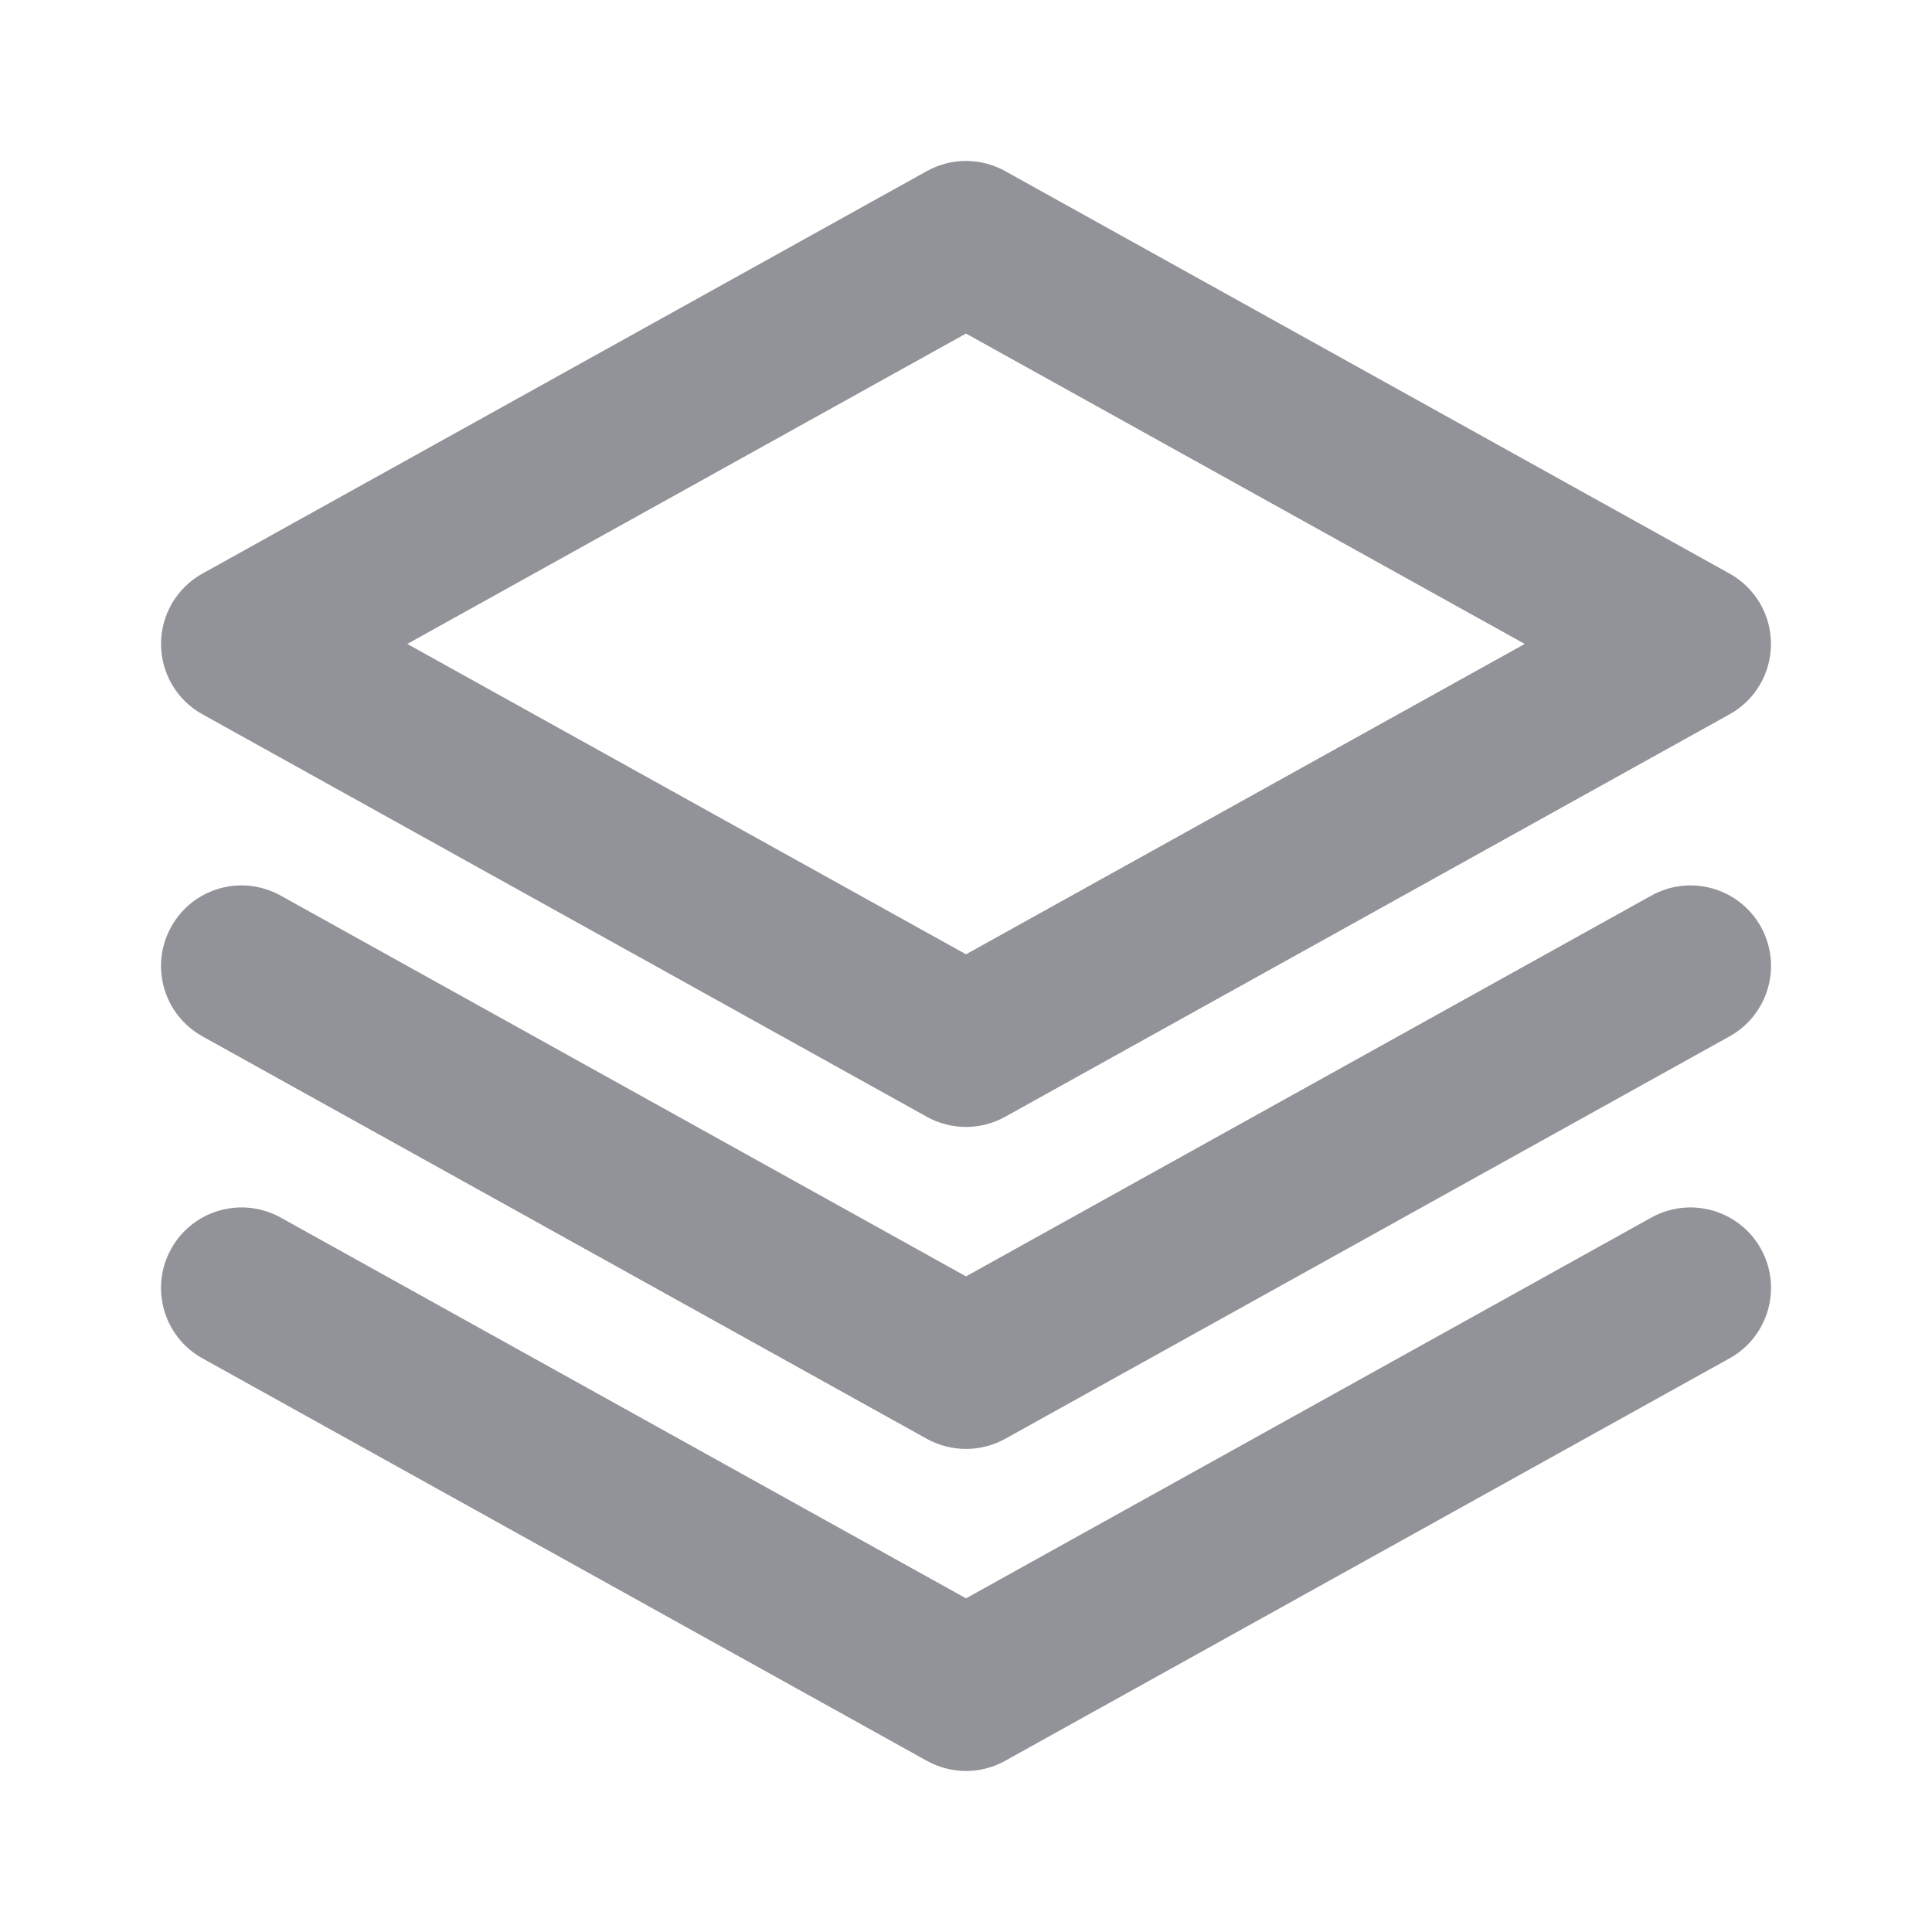 <svg width="20" height="20" viewBox="0 0 20 20" fill="none" xmlns="http://www.w3.org/2000/svg">
<path d="M9.595 1.771C9.847 1.631 10.153 1.631 10.405 1.771L17.905 5.938C18.169 6.085 18.333 6.363 18.333 6.666C18.333 6.969 18.169 7.248 17.905 7.394L10.405 11.561C10.153 11.701 9.847 11.701 9.595 11.561L2.095 7.394C1.831 7.248 1.667 6.969 1.667 6.666C1.667 6.363 1.831 6.085 2.095 5.938L9.595 1.771ZM4.216 6.666L10 9.879L15.784 6.666L10 3.453L4.216 6.666Z" fill="#929299"/>
<path d="M1.772 9.595C1.995 9.192 2.502 9.047 2.905 9.271L10 13.213L17.095 9.271C17.498 9.047 18.005 9.192 18.229 9.595C18.452 9.997 18.307 10.504 17.905 10.728L10.405 14.895C10.153 15.034 9.847 15.034 9.595 14.895L2.095 10.728C1.693 10.504 1.548 9.997 1.772 9.595Z" fill="#929299"/>
<path d="M1.772 12.928C1.995 12.526 2.502 12.381 2.905 12.604L10 16.546L17.095 12.604C17.498 12.381 18.005 12.526 18.229 12.928C18.452 13.33 18.307 13.838 17.905 14.061L10.405 18.228C10.153 18.368 9.847 18.368 9.595 18.228L2.095 14.061C1.693 13.838 1.548 13.33 1.772 12.928Z" fill="#929299"/>
</svg>
